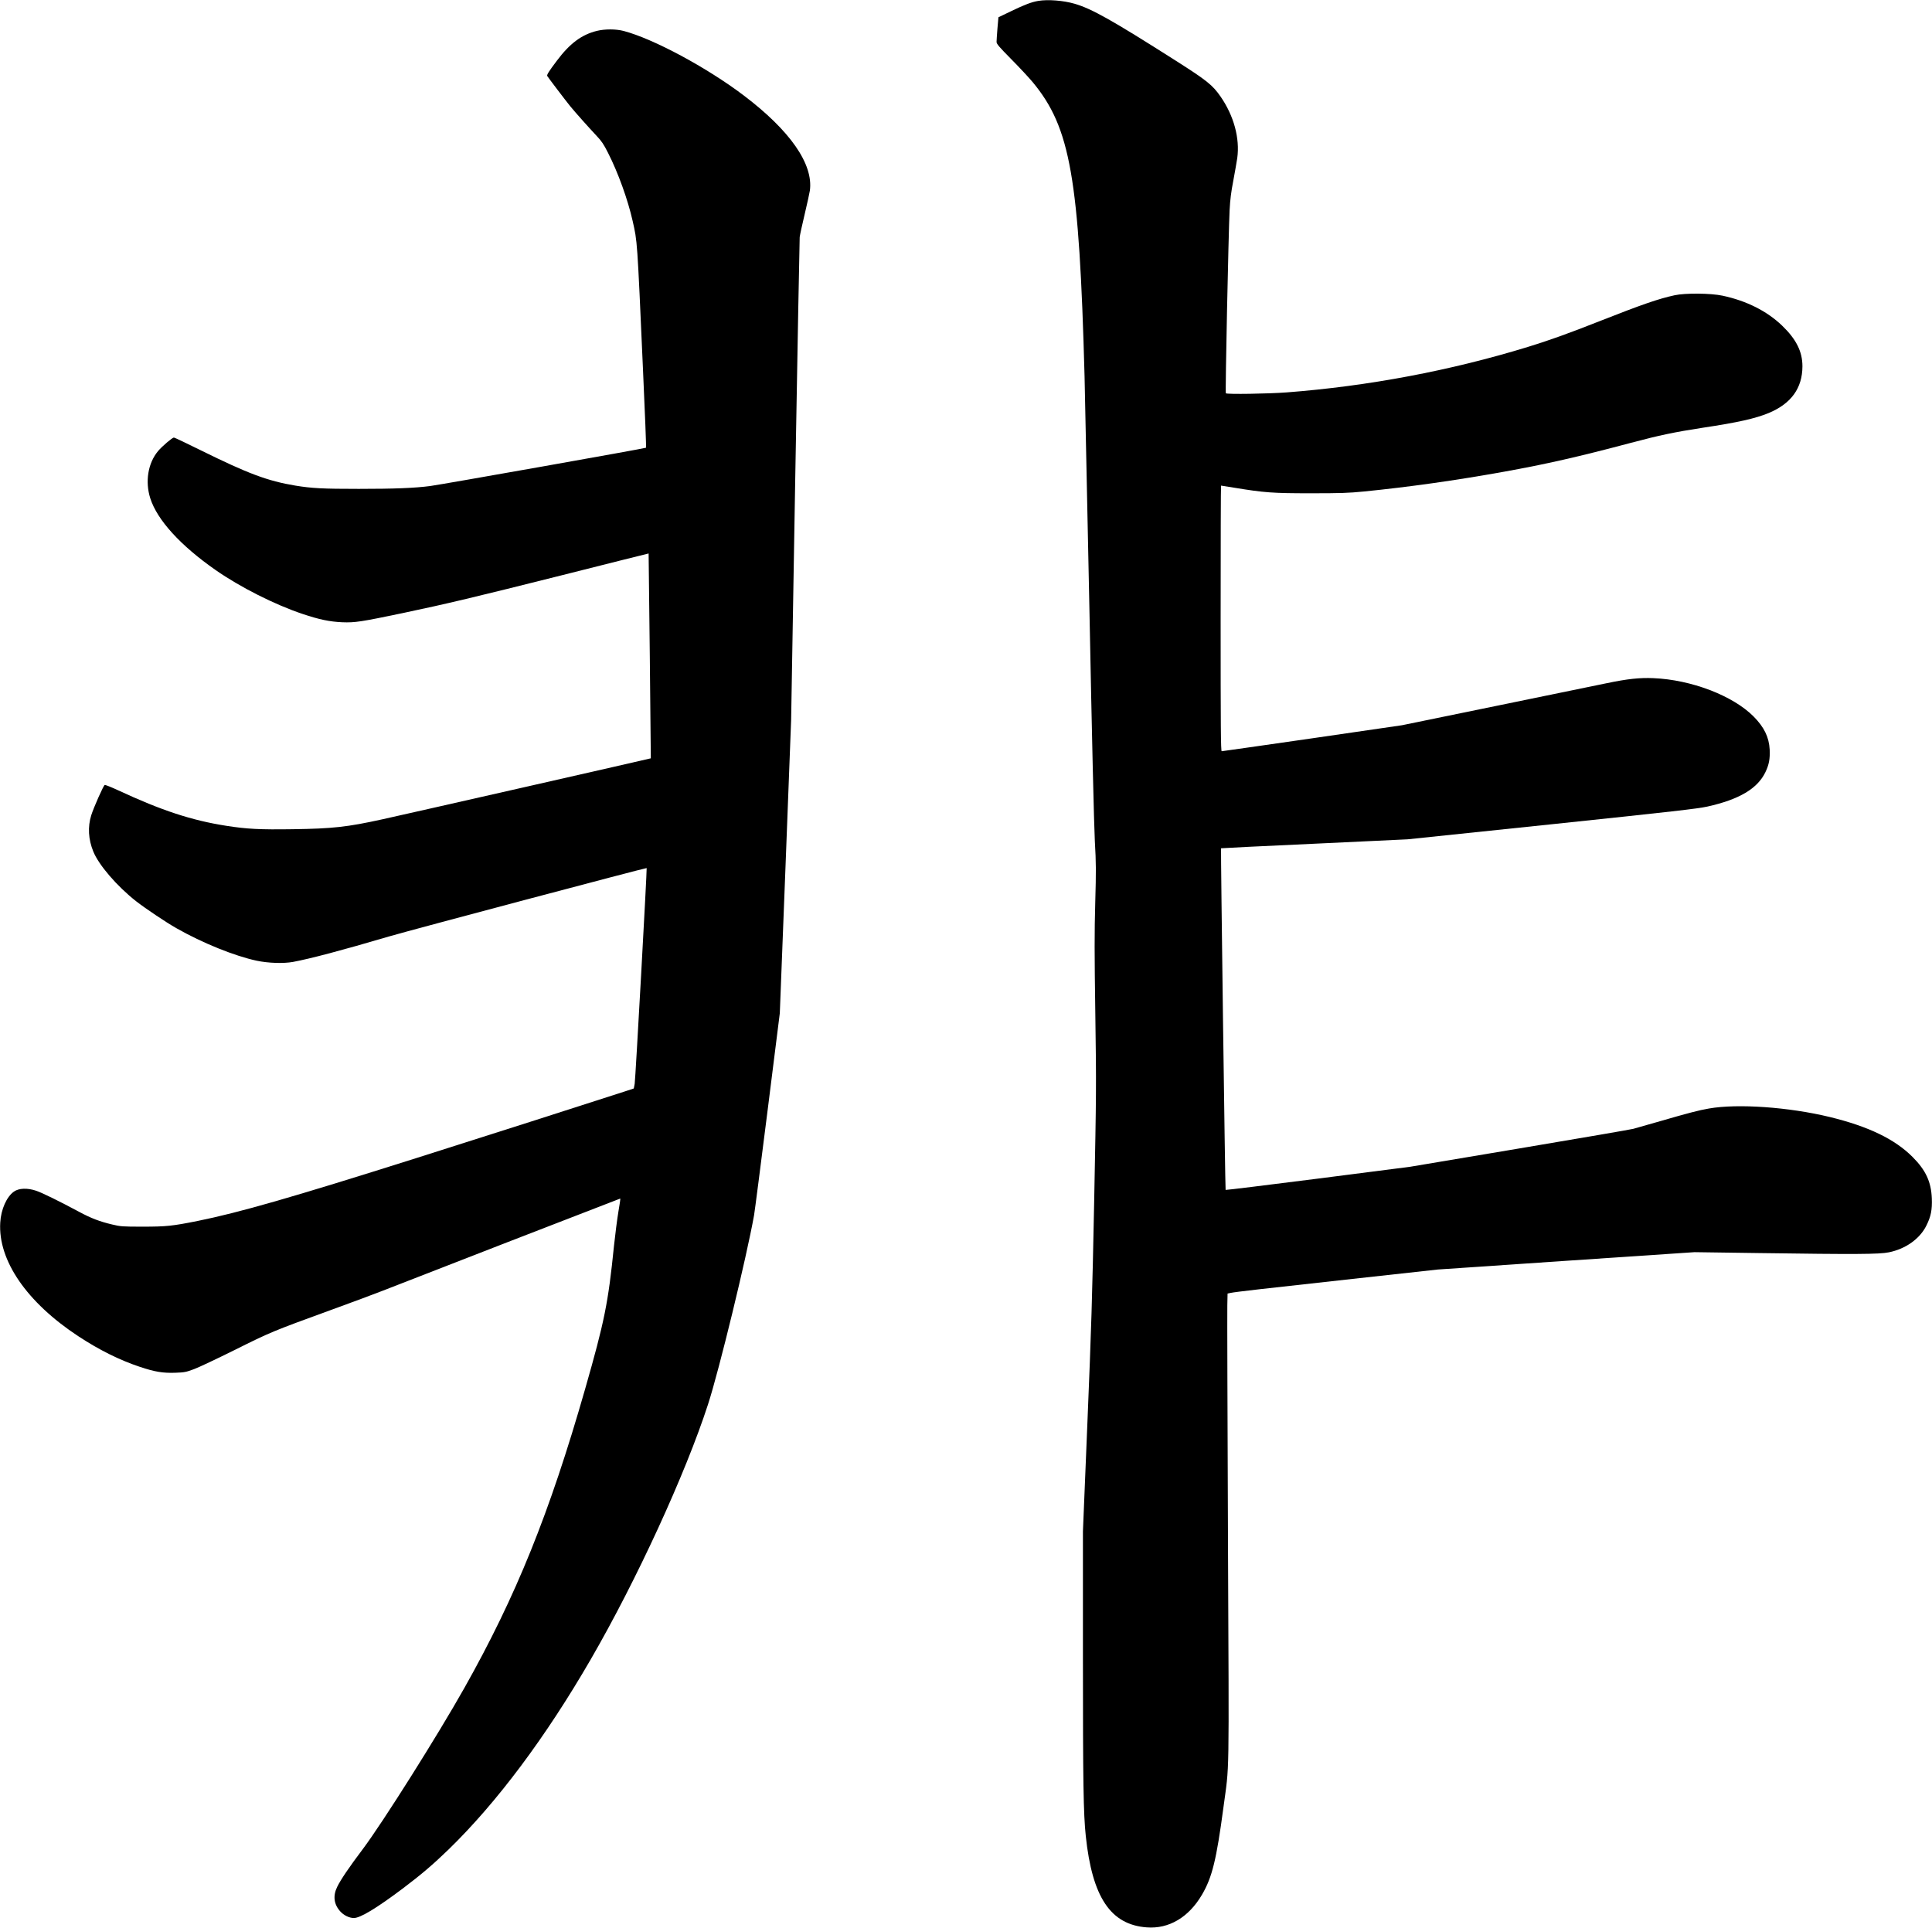<svg xmlns="http://www.w3.org/2000/svg" xmlns:xlink="http://www.w3.org/1999/xlink" width="2371" height="2366" version="1.1" viewBox="0 0 2371 2366"><title>Slice 2</title><desc>Created with Sketch.</desc><g id="Page-1" fill="none" fill-rule="evenodd" stroke="none" stroke-width="1"><g id="Group" fill="#000" transform="translate(1185.5, 1182.95) scale(1, -1) translate(-1185.5, -1182.95) translate(0.1, 0.2)"><path id="Shape" d="M1274.1,2364.6 C1265.9,2363.2 1257.6,2360.1 1240.8,2352 L1225.2,2344.5 L1224,2330.8 C1223.4,2323.3 1222.9,2315.8 1222.9,2314.2 C1222.9,2311.8 1226,2308.2 1241.2,2292.8 C1251.3,2282.6 1263.1,2269.9 1267.4,2264.7 C1313.5,2209 1324.3,2147.8 1330.9,1903.7 C1331.4,1883.6 1334.1,1754.3 1336.9,1616.2 C1339.9,1460.9 1342.5,1353.2 1343.5,1333.6 C1345.1,1305.5 1345.1,1297.2 1344,1257.6 C1343,1221.6 1343,1195.8 1344.1,1121.2 C1345.4,1031.2 1345.3,1026.2 1342.7,891.2 C1340.3,771.6 1339.2,735.4 1334.4,619.7 L1328.9,486.2 L1328.9,331.2 C1328.9,177.6 1329.5,139.6 1332.4,112.3 C1340.3,37.2 1362.8,3.5 1407.2,0.2 C1434.4,-1.9 1458.7,12.5 1475,40.3 C1487.5,61.6 1492.8,83.4 1501.3,147.2 C1508.8,203.3 1508.2,171.1 1506.9,475.7 C1506.3,626.1 1505.9,755.7 1506.1,763.7 L1506.4,778.1 L1510.1,778.9 C1516.3,780.2 1550.8,784.1 1659.9,796.1 L1764.4,807.6 L1921.9,818.3 L2079.4,828.9 L2158.4,827.8 C2277.3,826.1 2306.2,826.3 2317.9,828.7 C2338.7,832.9 2356.1,845.4 2364.1,861.7 C2369.6,872.8 2371.2,880.9 2370.7,894.7 C2369.9,915.2 2363.3,929.5 2347,945.8 C2325.1,967.7 2293,983.2 2245.4,994.8 C2195.1,1007 2132.4,1011.4 2097.1,1005.2 C2085.2,1003.2 2070.8,999.4 2037.4,989.7 C2022.6,985.4 2007.7,981.2 2004.4,980.3 C2001.1,979.4 1938.1,968.6 1864.4,956.2 L1730.4,933.7 L1617.5,919.2 C1555.3,911.3 1504.3,905 1504,905.3 C1503.4,905.9 1497.9,1323.9 1498.4,1324.6 C1498.6,1324.8 1550.2,1327.3 1613.1,1330.2 L1727.4,1335.6 L1904.4,1354.1 C2054.2,1369.8 2083.5,1373.2 2095.3,1375.8 C2134.3,1384.5 2156.8,1397.8 2166.5,1418.1 C2170.9,1427.3 2172.2,1434.3 2171.7,1445.7 C2170.9,1461 2164.9,1473.3 2151.9,1486.4 C2126.4,1512 2075.4,1531.5 2028.9,1533.4 C2012,1534.1 1997.2,1532.5 1971.7,1527.2 C1962.8,1525.4 1902.5,1513 1837.9,1499.7 L1720.4,1475.6 L1610.5,1459.6 C1550,1450.9 1499.9,1443.7 1499.2,1443.7 C1498.1,1443.7 1497.9,1473.4 1497.9,1606.7 C1497.9,1696.4 1498.1,1769.7 1498.4,1769.7 C1498.6,1769.7 1505.7,1768.6 1514.1,1767.2 C1551.7,1761 1562,1760.3 1608.4,1760.3 C1645.5,1760.3 1654.5,1760.6 1673.9,1762.5 C1729,1768 1785.8,1776 1845.9,1786.8 C1897.4,1796.1 1936.4,1804.9 2001.4,1822.2 C2036.3,1831.5 2055,1835.4 2089.4,1840.7 C2132.8,1847.2 2154.3,1852.1 2170.5,1858.8 C2198.1,1870.3 2211.8,1889.3 2211.9,1916.1 C2211.9,1934.2 2204.3,1949.4 2186.8,1966.2 C2168.2,1984 2143.3,1996.5 2113.9,2002.8 C2099.5,2005.9 2067.9,2006.2 2054.9,2003.3 C2035.1,1999 2015,1992 1963.4,1971.7 C1925,1956.5 1900.1,1947.6 1874.9,1939.9 C1780,1910.8 1679.3,1891.8 1578.9,1884.1 C1556.5,1882.4 1505.7,1881.6 1504.3,1883 C1503.4,1883.8 1507.5,2078.8 1508.9,2107.7 C1509.6,2120.8 1510.7,2129.8 1513.4,2143.7 C1515.3,2153.9 1517.5,2166.5 1518.3,2171.7 C1521.6,2195.9 1514.2,2223.5 1497.8,2247.2 C1488,2261.3 1481.4,2266.7 1442.4,2291.5 C1364.1,2341.3 1339.6,2355 1318.7,2361.1 C1304.9,2365.1 1286,2366.6 1274.1,2364.6 L1274.1,2364.6 Z"/><path id="Shape" d="M732.4,2327.8 C713.7,2323.2 699.2,2312.4 683.3,2291.2 C673.5,2278.2 670.7,2273.8 671.5,2272.4 C673.3,2269.6 693.8,2242.6 699.8,2235.2 C707,2226.5 721.2,2210.6 732.4,2198.6 C738.1,2192.6 740.9,2188.5 746.1,2178.1 C758.4,2154 770.5,2120.4 776.3,2094.5 C782.1,2068.6 781.8,2073.7 789,1912 C791.4,1859.6 793.1,1816.5 792.7,1816.2 C792,1815.4 541.6,1771 527.9,1769.2 C509,1766.7 483.7,1765.7 440.2,1765.7 C395.8,1765.7 382.7,1766.4 362.4,1769.7 C328.3,1775.4 304.3,1784.4 246.6,1812.9 C229,1821.6 214.1,1828.7 213.3,1828.7 C211.4,1828.7 198.6,1817.8 193.8,1812 C181.5,1797.2 177.8,1774.7 184.3,1754.2 C192.8,1727.5 221.3,1696.2 264.6,1666 C294.9,1644.9 337.2,1623.6 371.2,1612.2 C391.8,1605.3 404.3,1602.7 419.9,1602 C435.6,1601.4 442.7,1602.5 494.4,1613.3 C548.1,1624.6 582.5,1632.8 690.7,1660 C748.5,1674.6 795.9,1686.5 795.9,1686.4 C796.1,1685.4 798.7,1435.2 798.6,1435 C798.3,1434.7 496.8,1366.2 469.4,1360.2 C425.7,1350.6 408.2,1348.7 359.2,1348 C318.7,1347.4 303,1348.2 277.5,1352.2 C235.3,1358.8 198.3,1370.9 145,1395.7 C136.6,1399.6 129.1,1402.6 128.4,1402.3 C126.9,1401.8 114.9,1374.7 111.9,1365.2 C107.4,1350.8 108.3,1335.6 114.4,1320.6 C121.1,1304.1 143.2,1278.3 166.8,1259.7 C178.1,1250.9 203.5,1233.8 216.4,1226.5 C248.6,1208.2 287.6,1192.5 314.9,1186.6 C329.3,1183.6 347.6,1183 359.4,1185.1 C381.2,1189.2 418.7,1199.1 477.4,1216.4 C505.1,1224.5 792.9,1300.9 793.5,1300.3 C794.1,1299.8 779.7,1040 778.8,1035.5 L777.7,1029.8 L767.1,1026.3 C745.3,1019.1 566.8,962 510.6,944.3 C357.9,896 293.4,877.5 242.4,867.2 C211.4,861 204,860.2 174.9,860.2 C149.7,860.2 147.9,860.4 137.4,862.9 C122.1,866.5 111.4,870.7 97.4,878.2 C73.6,891 51.7,901.8 44.2,904.3 C33.5,907.9 23.1,907.5 17.1,903.3 C8.1,897.1 1.1,881.4 0.2,865.2 C-2.6,818.8 32.7,767.4 95.9,725.8 C121.4,709 146.5,696.5 171.4,688.2 C189.9,682 199.7,680.4 214.9,680.9 C226.4,681.3 228.2,681.7 237.9,685.3 C243.7,687.4 266.2,698.1 288,708.9 C331.9,730.8 334.3,731.8 405.4,757.7 C432.9,767.7 461.9,778.5 469.9,781.7 C490.5,789.9 760.6,894.7 761.1,894.7 C761.4,894.7 760.4,887.4 758.8,878.5 C757.3,869.5 754.9,850.7 753.4,836.7 C746.3,766.4 741.8,744.2 717.9,660.7 C674.2,508.1 633.2,406.6 569.7,293.9 C537.2,236.1 469.4,128.6 445.3,96.5 C428.7,74.5 418,58.8 413.7,49.9 C408.3,38.9 409.6,28.5 417.5,19.8 C421.8,15 428.5,11.7 434.2,11.7 C442.1,11.7 462.1,23.8 494.3,48 C516.7,64.9 531.4,77.4 550.6,96 C609.7,153.5 669.5,233.5 724.8,329 C781.1,426.2 841.1,556.7 868.8,642.1 C882.3,683.5 916,822.2 925.3,874.2 C926.2,879.2 933.6,937 941.9,1002.7 L956.9,1122.2 L963.9,1302.2 L970.8,1482.2 L975.8,1776.2 C978.6,1937.9 981.1,2072.2 981.3,2074.7 C981.6,2077.2 984.3,2089.8 987.4,2102.7 C990.5,2115.6 993.3,2128.7 993.8,2131.8 C998.2,2164.3 969.6,2205.4 912.7,2248.5 C867.3,2282.9 801.7,2318.1 765.3,2327.7 C755.7,2330.2 742.2,2330.2 732.4,2327.8 L732.4,2327.8 Z"/></g></g></svg>